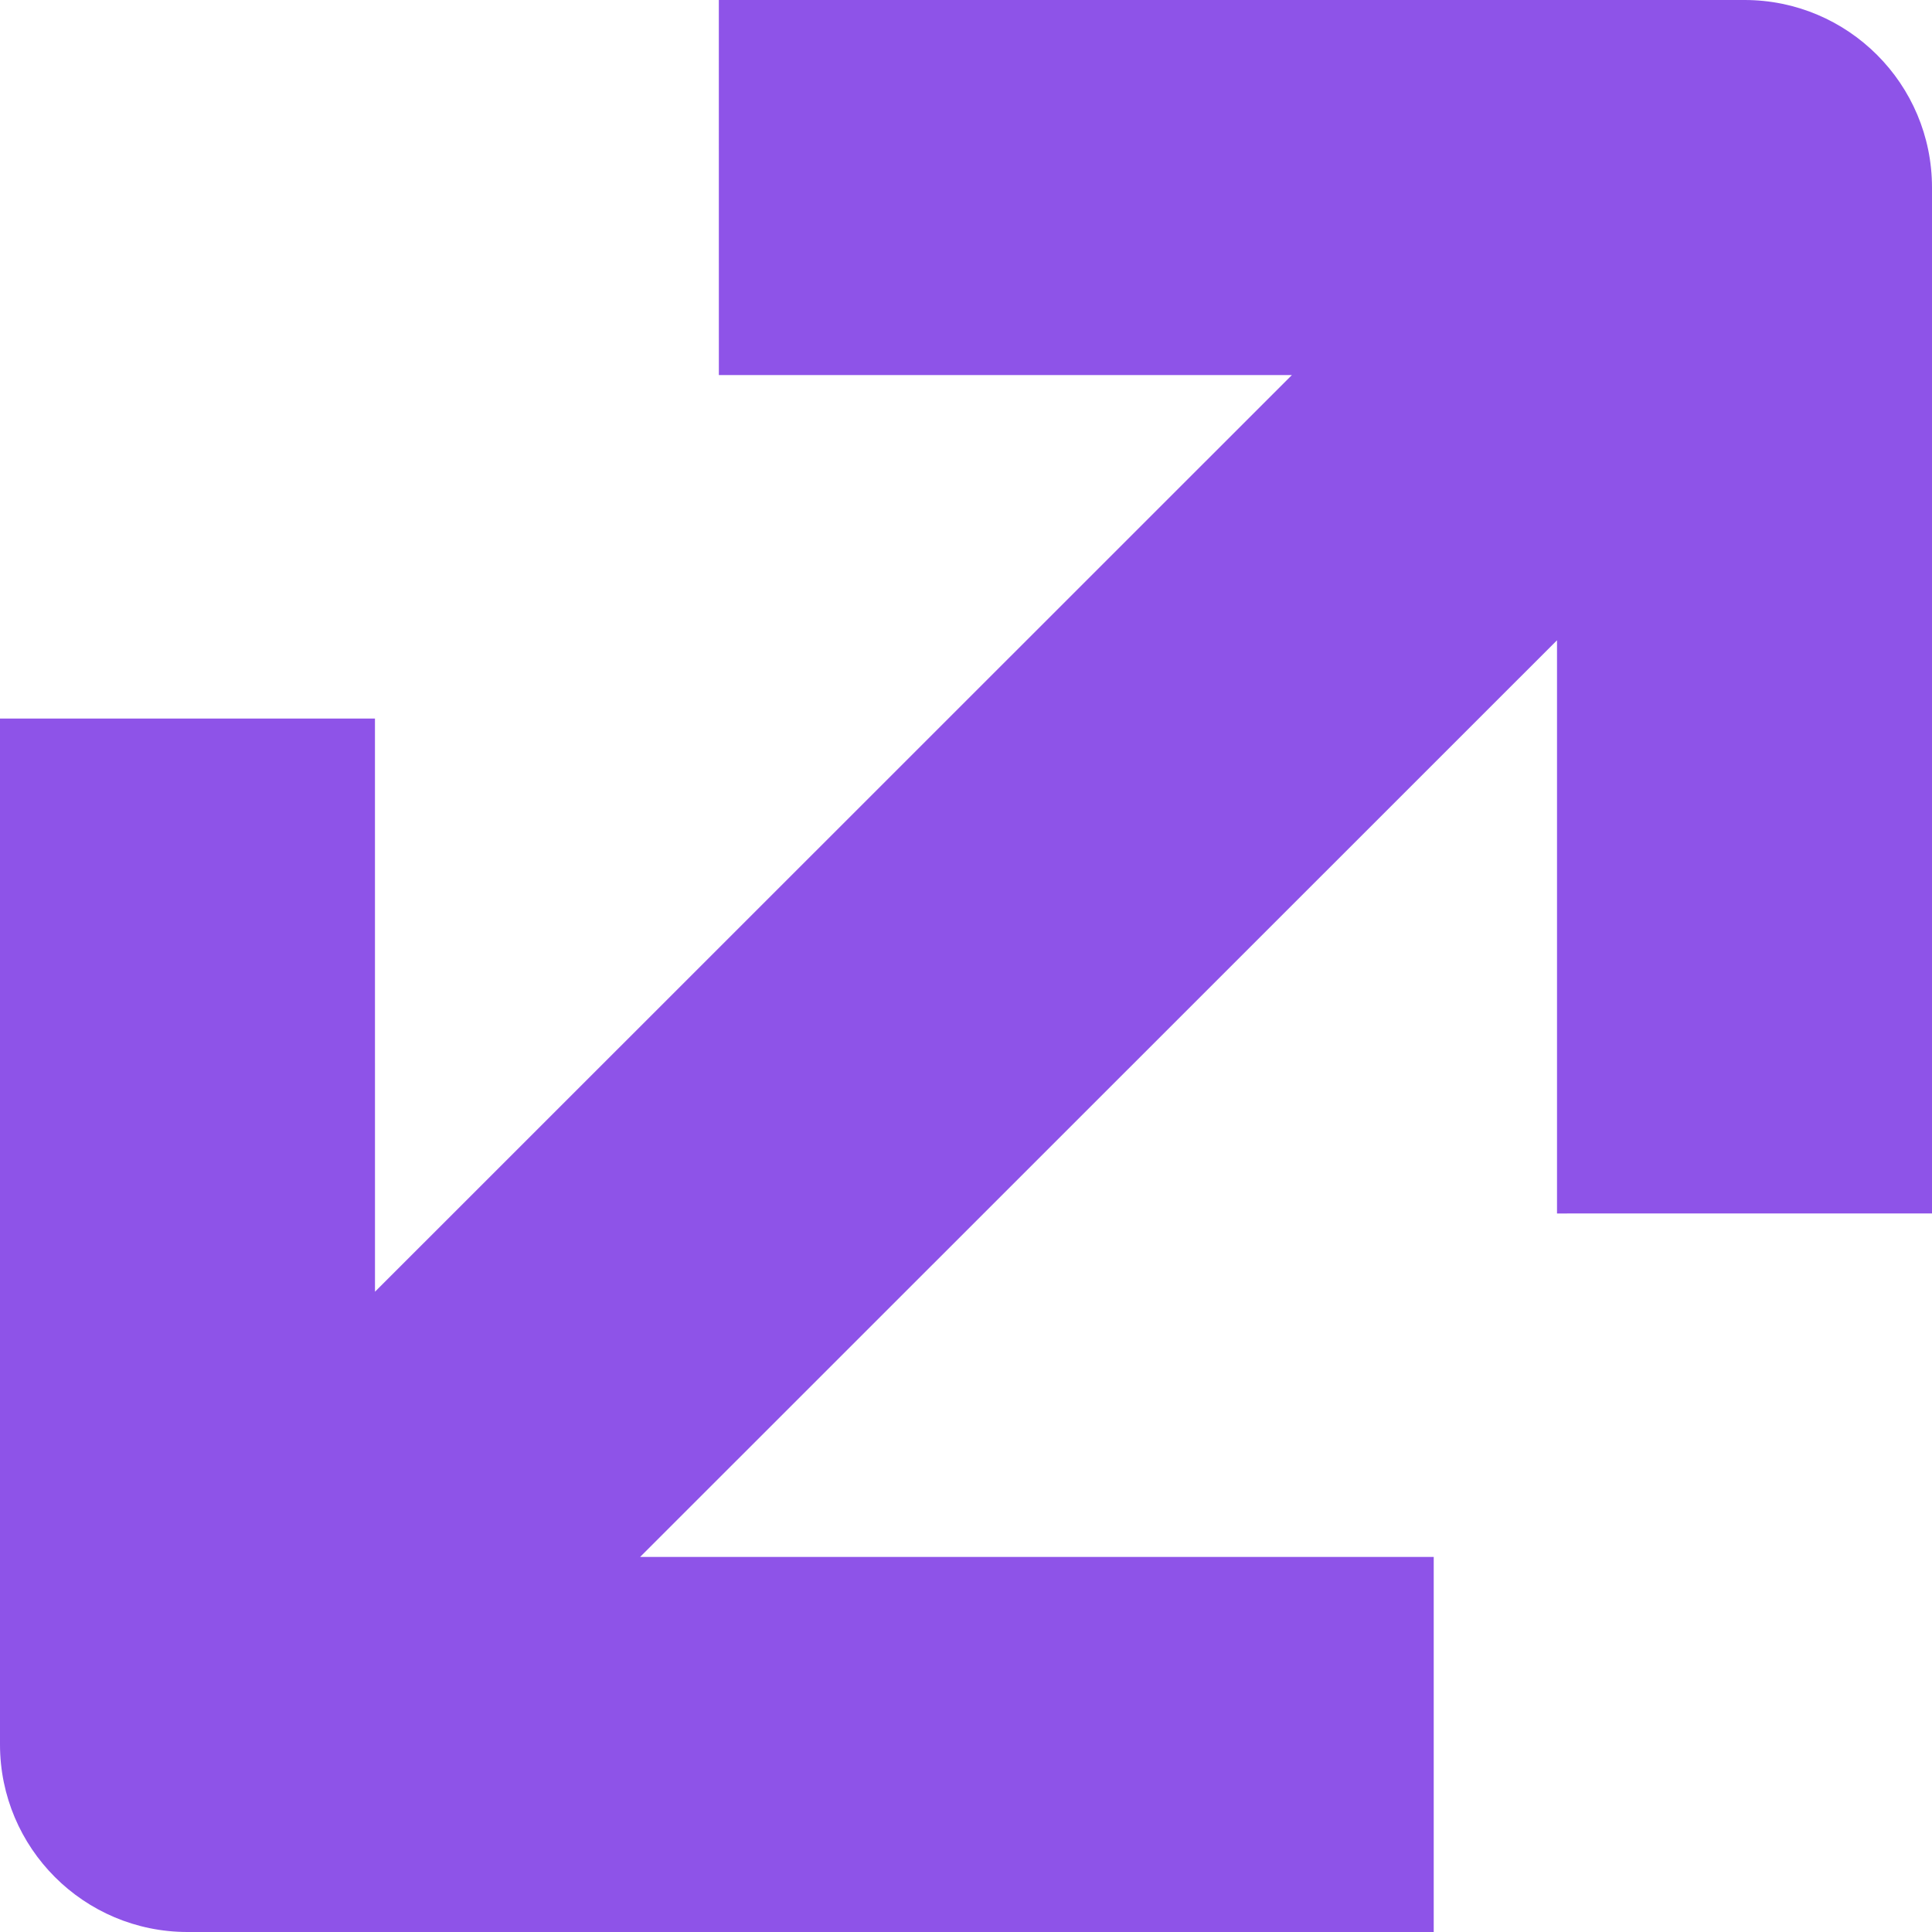 <svg width="64" height="64" viewBox="0 0 64 64" fill="none" xmlns="http://www.w3.org/2000/svg">
<g clip-path="url(#clip0_604_2180)">
<path fill-rule="evenodd" clip-rule="evenodd" d="M57.789 0C61.219 0 64 2.782 64 6.212L64 40.197C64 40.197 55.009 40.198 51.578 40.198L51.578 21.21L21.205 51.575L47.494 51.575C47.494 51.575 47.494 60.569 47.494 64L6.211 64C2.781 64 0 61.219 0 57.788L0 23.803L12.421 23.803L12.422 42.79L42.795 12.425L23.813 12.425C23.813 12.425 23.812 3.431 23.812 0L57.789 0Z" fill="#8E53E8"/>
</g>
<defs>
<clipPath id="clip0_604_2180">
<rect width="64" height="64" fill="white"/>
</clipPath>
</defs>
</svg>
